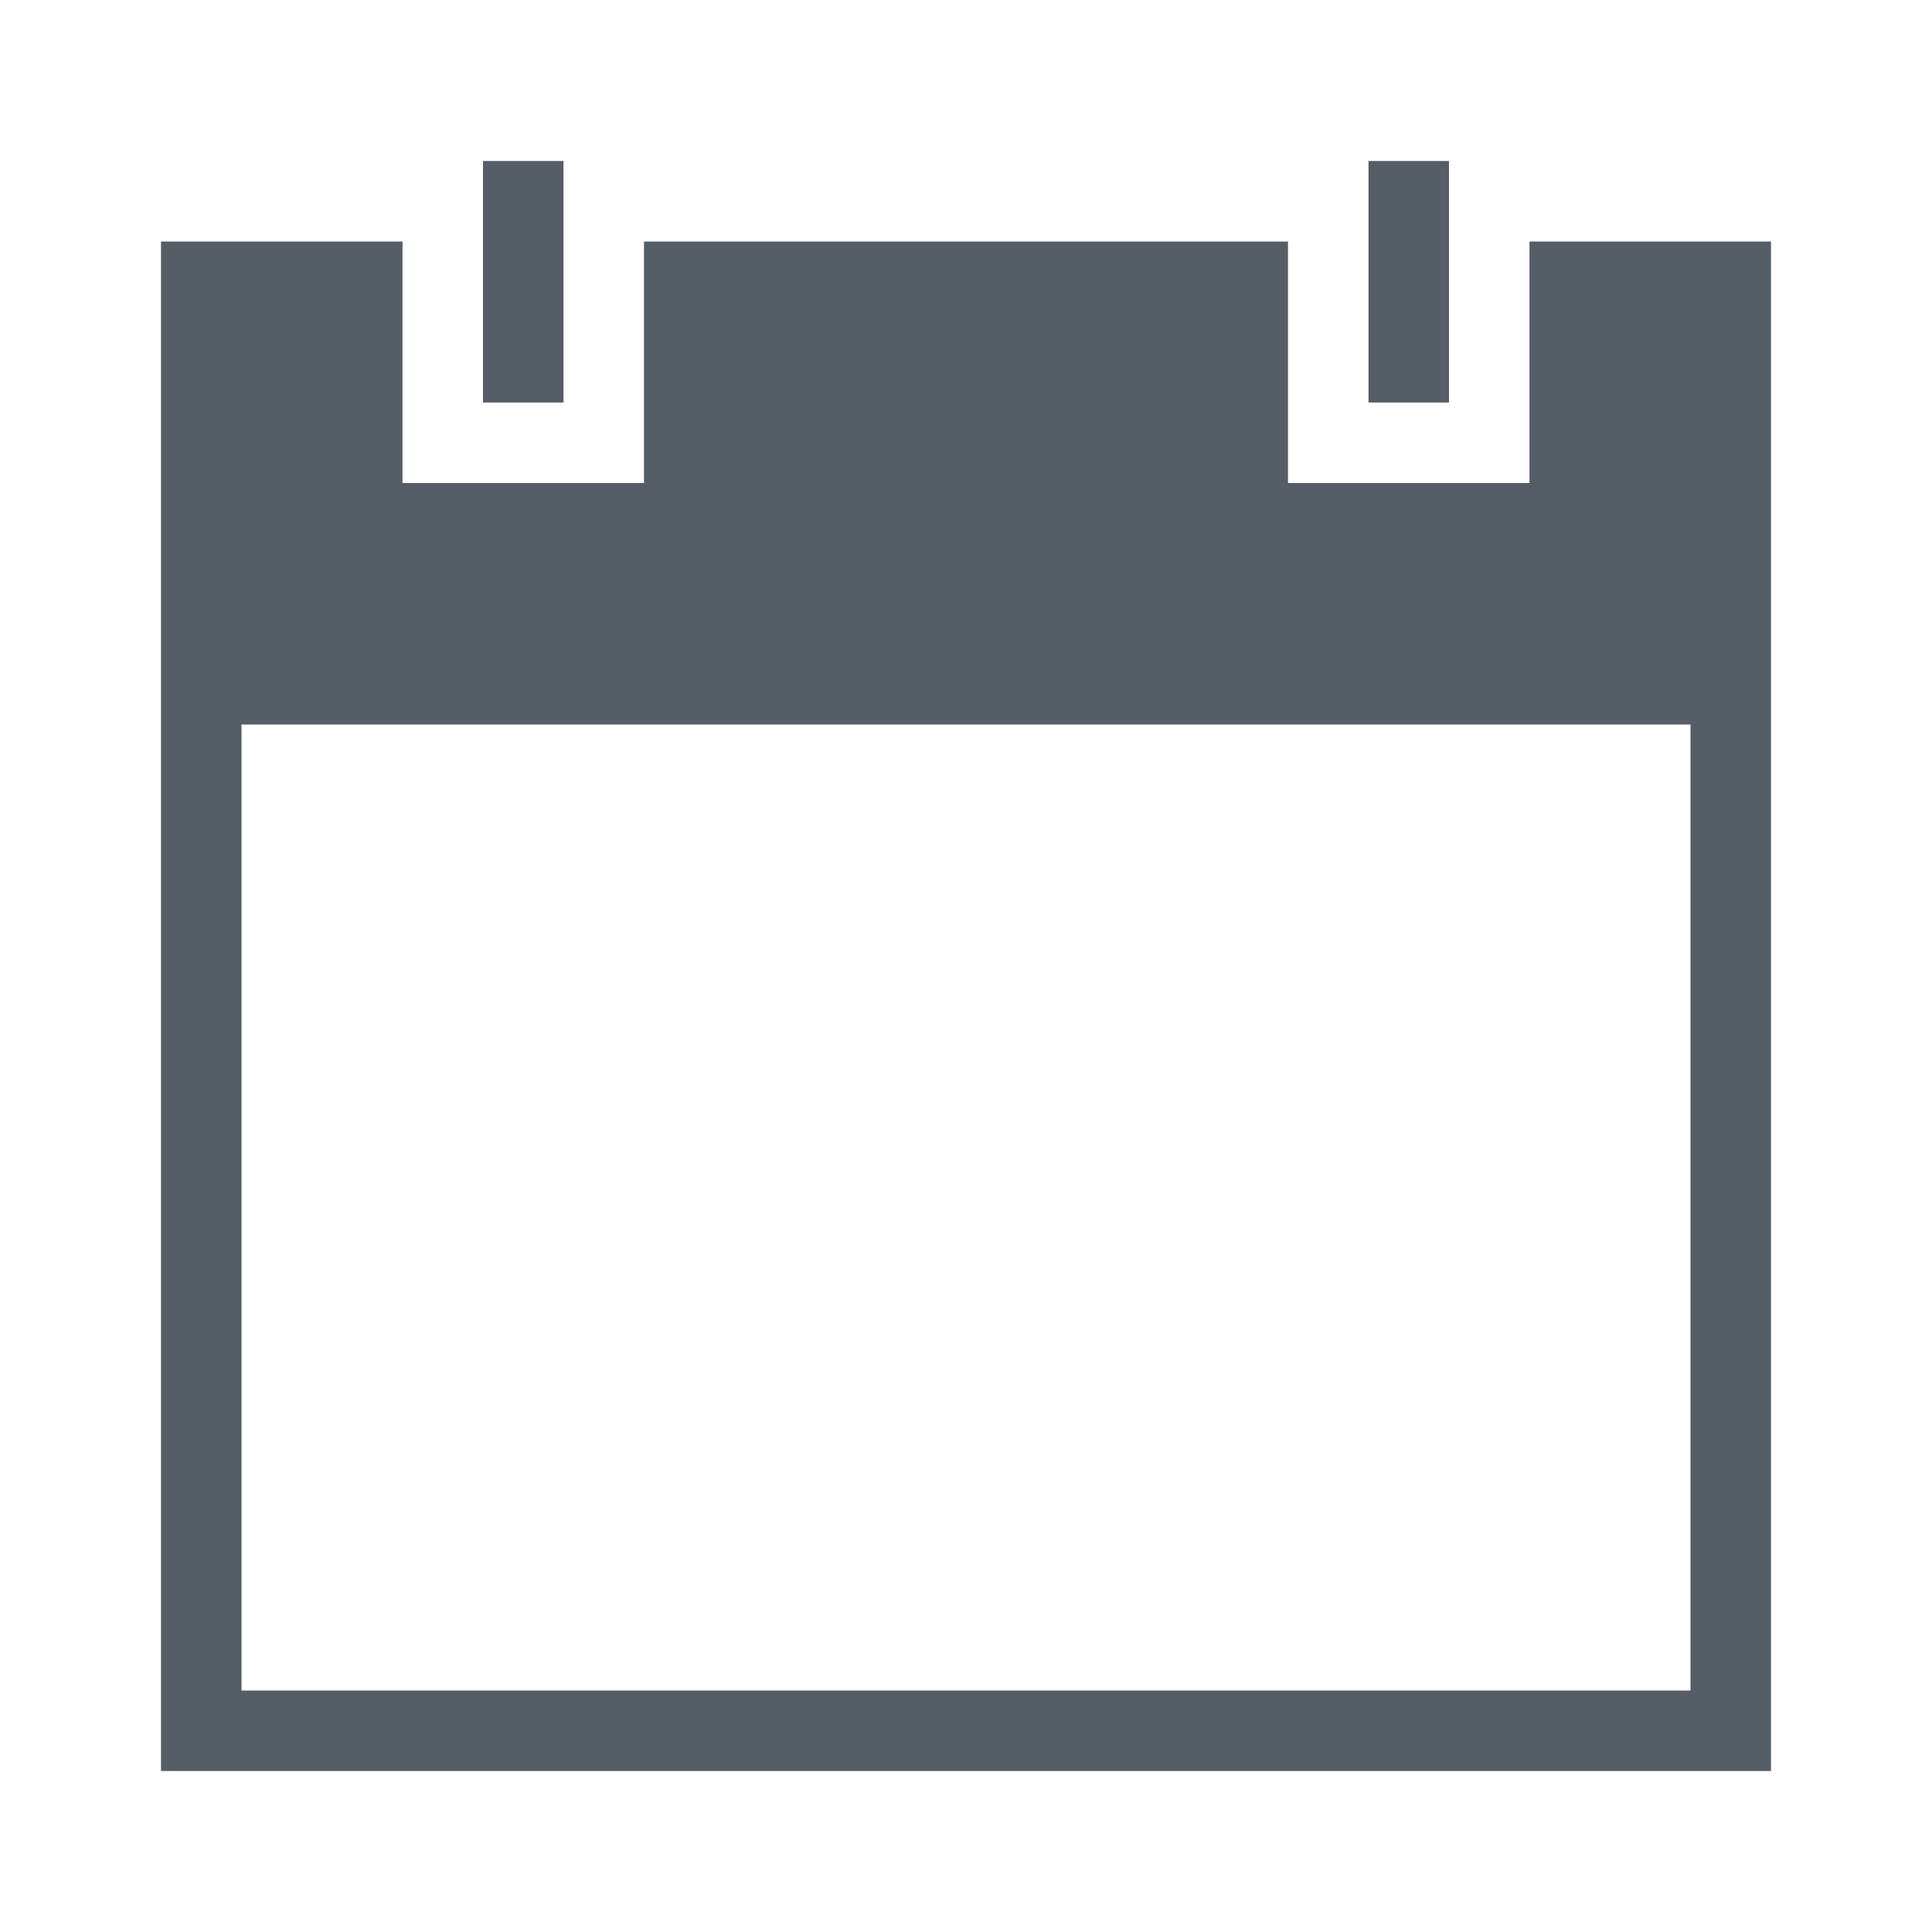 <svg xmlns="http://www.w3.org/2000/svg" viewBox="0 0 24 24">
    <g fill="#555d66">
        <path d="M6 2h1v3H6zm11 0h1v3h-1z"/>
        <path d="M19 3v3h-3V3H8v3H5V3H2v19h20V3h-3zm2 18H3V9h18v12z"/>
    </g>
</svg>